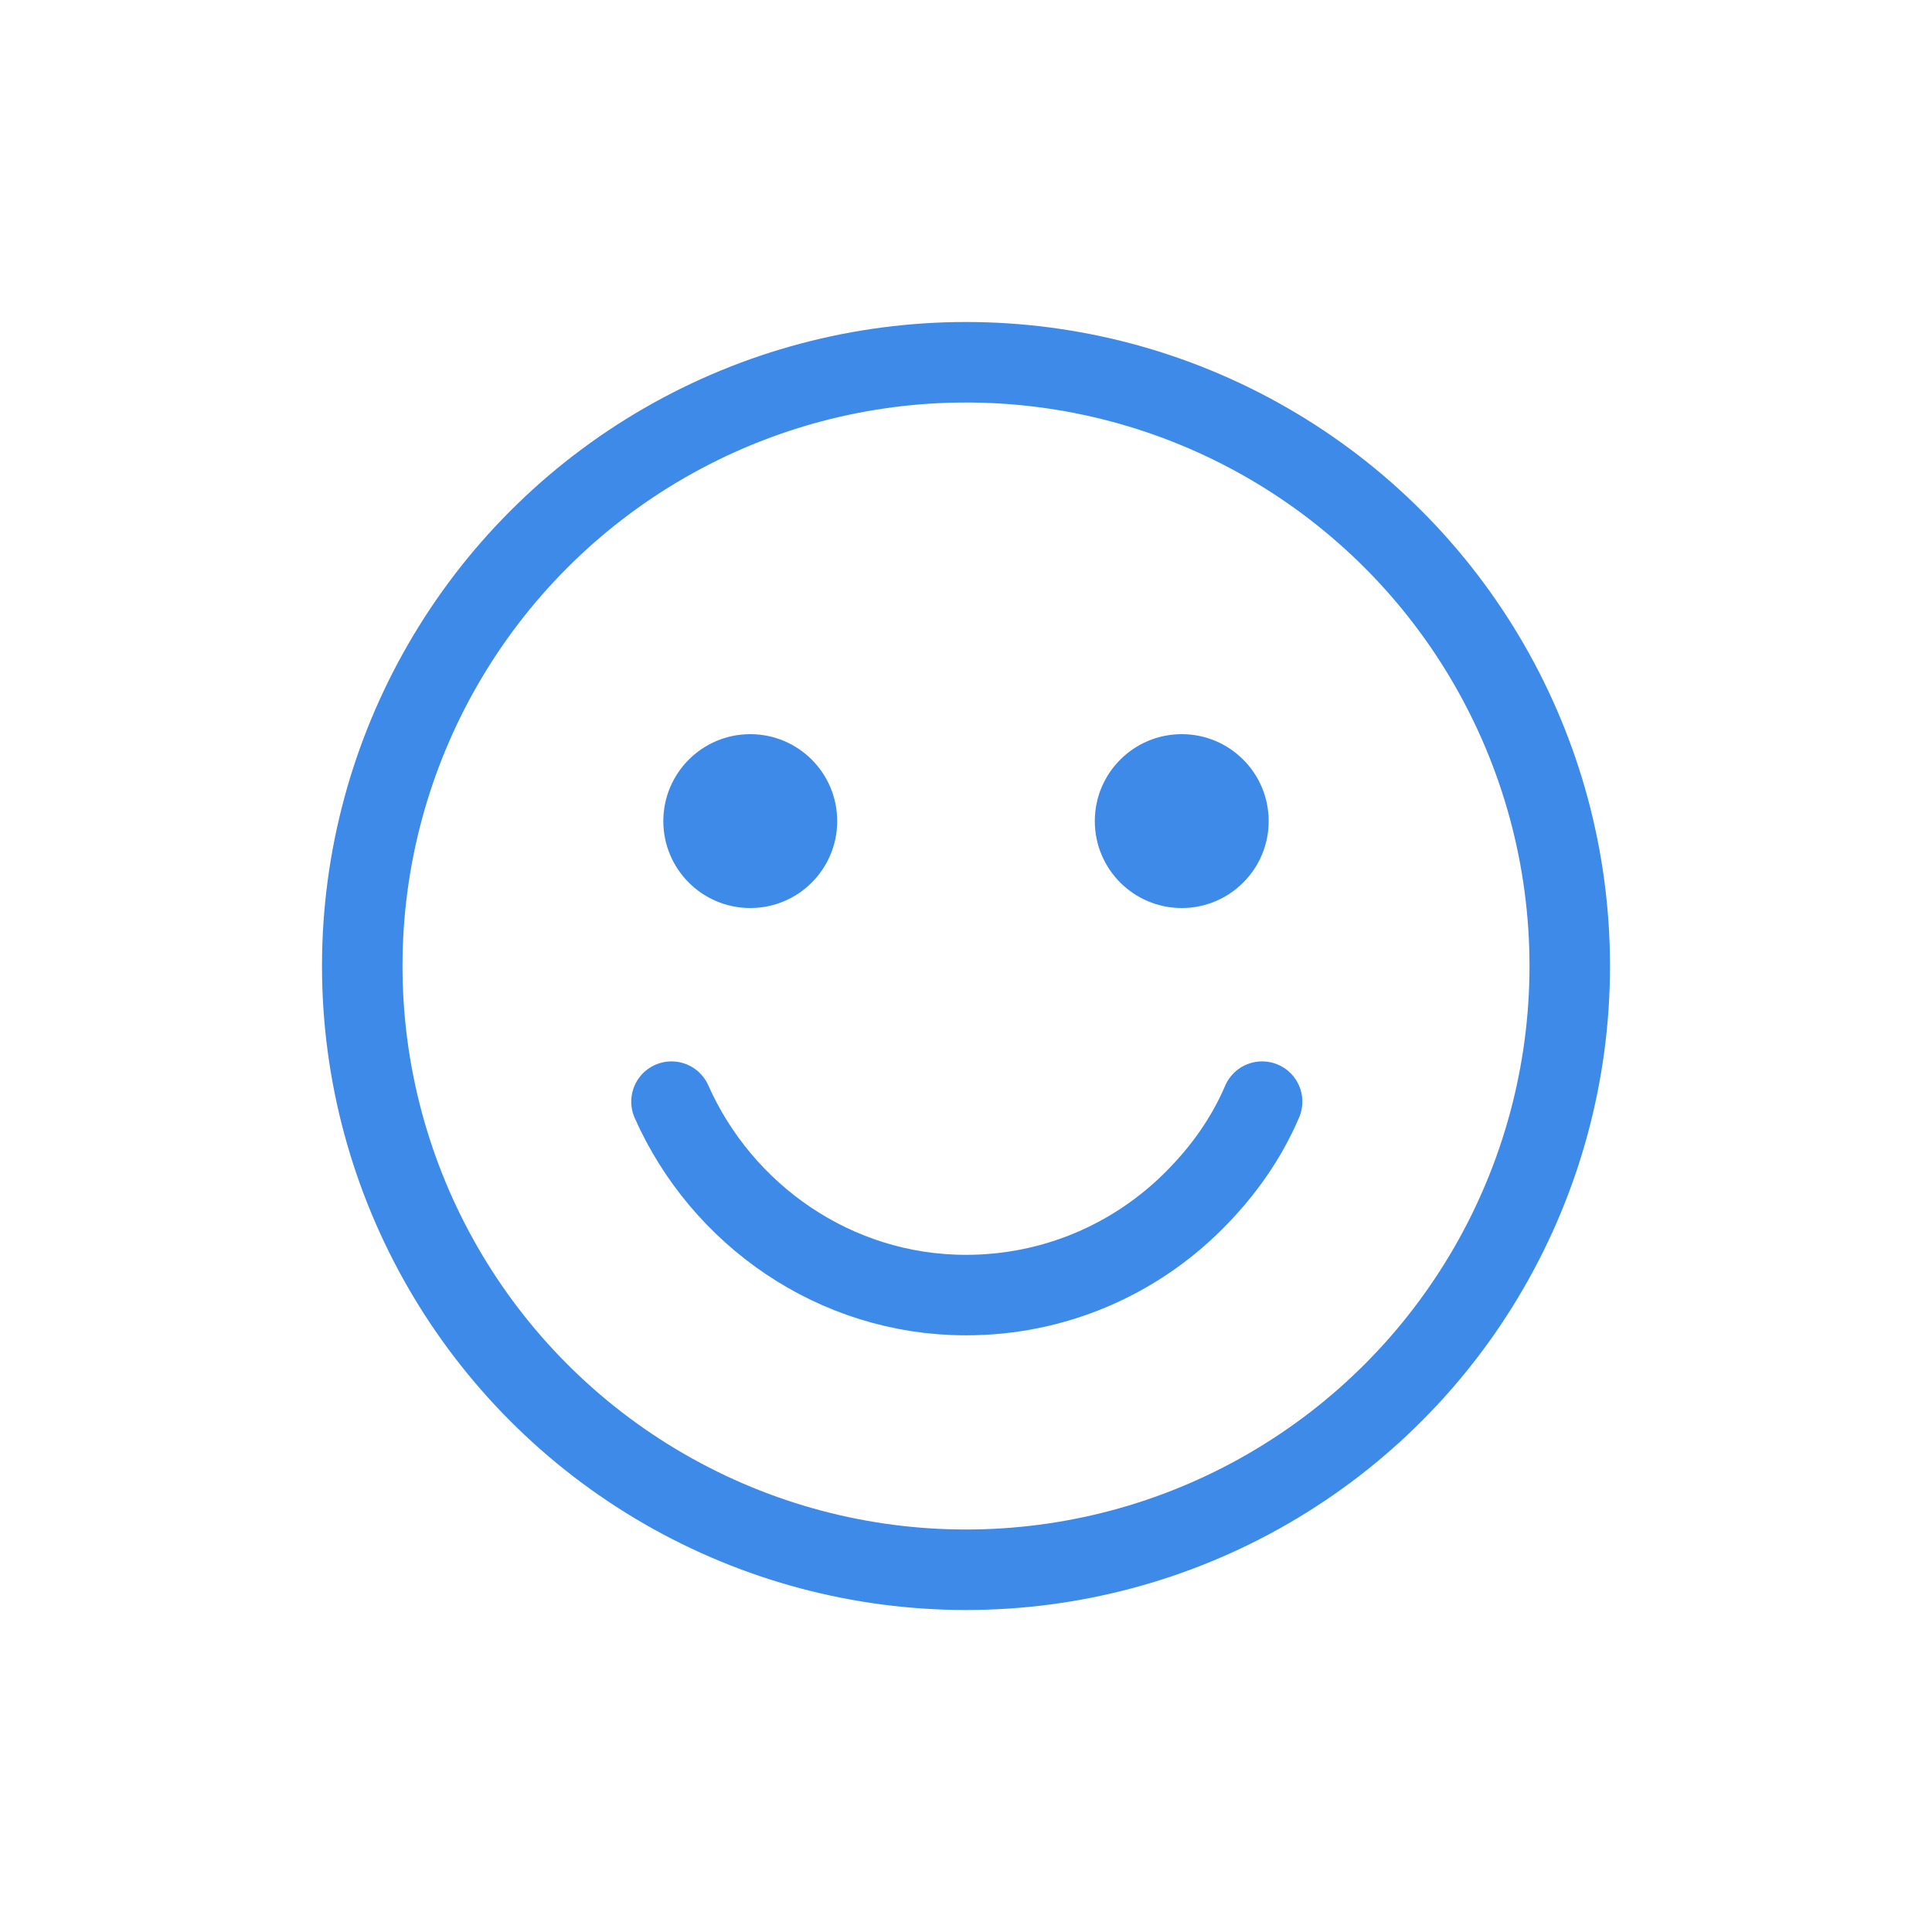 <?xml version="1.0" encoding="UTF-8"?>
<svg width="48px" height="48px" viewBox="0 0 48 48" version="1.1" xmlns="http://www.w3.org/2000/svg" xmlns:xlink="http://www.w3.org/1999/xlink">
    <title>icon_emoji_48px</title>
    <g id="Mobile_Discussion" stroke="none" stroke-width="1" fill="none" fill-rule="evenodd">
        <g id="icon" transform="translate(8, 8)">
            <circle id="Oval" stroke="#3E8AE9" stroke-width="2" cx="16" cy="16" r="15"></circle>
            <g id="Group" transform="translate(8.683, 19.37)" stroke="#3E8AE9" stroke-linecap="round" stroke-width="2">
                <path d="M0,0 C1.244,2.804 4.052,4.806 7.317,4.806 C9.526,4.806 11.526,3.911 12.974,2.463 C13.689,1.748 14.269,0.944 14.674,0" id="Path"></path>
            </g>
            <circle id="Oval" fill="#3E8AE9" cx="10.64" cy="12.4" r="2.16"></circle>
            <circle id="Oval" fill="#3E8AE9" cx="21.36" cy="12.4" r="2.16"></circle>
        </g>
    </g>
</svg>